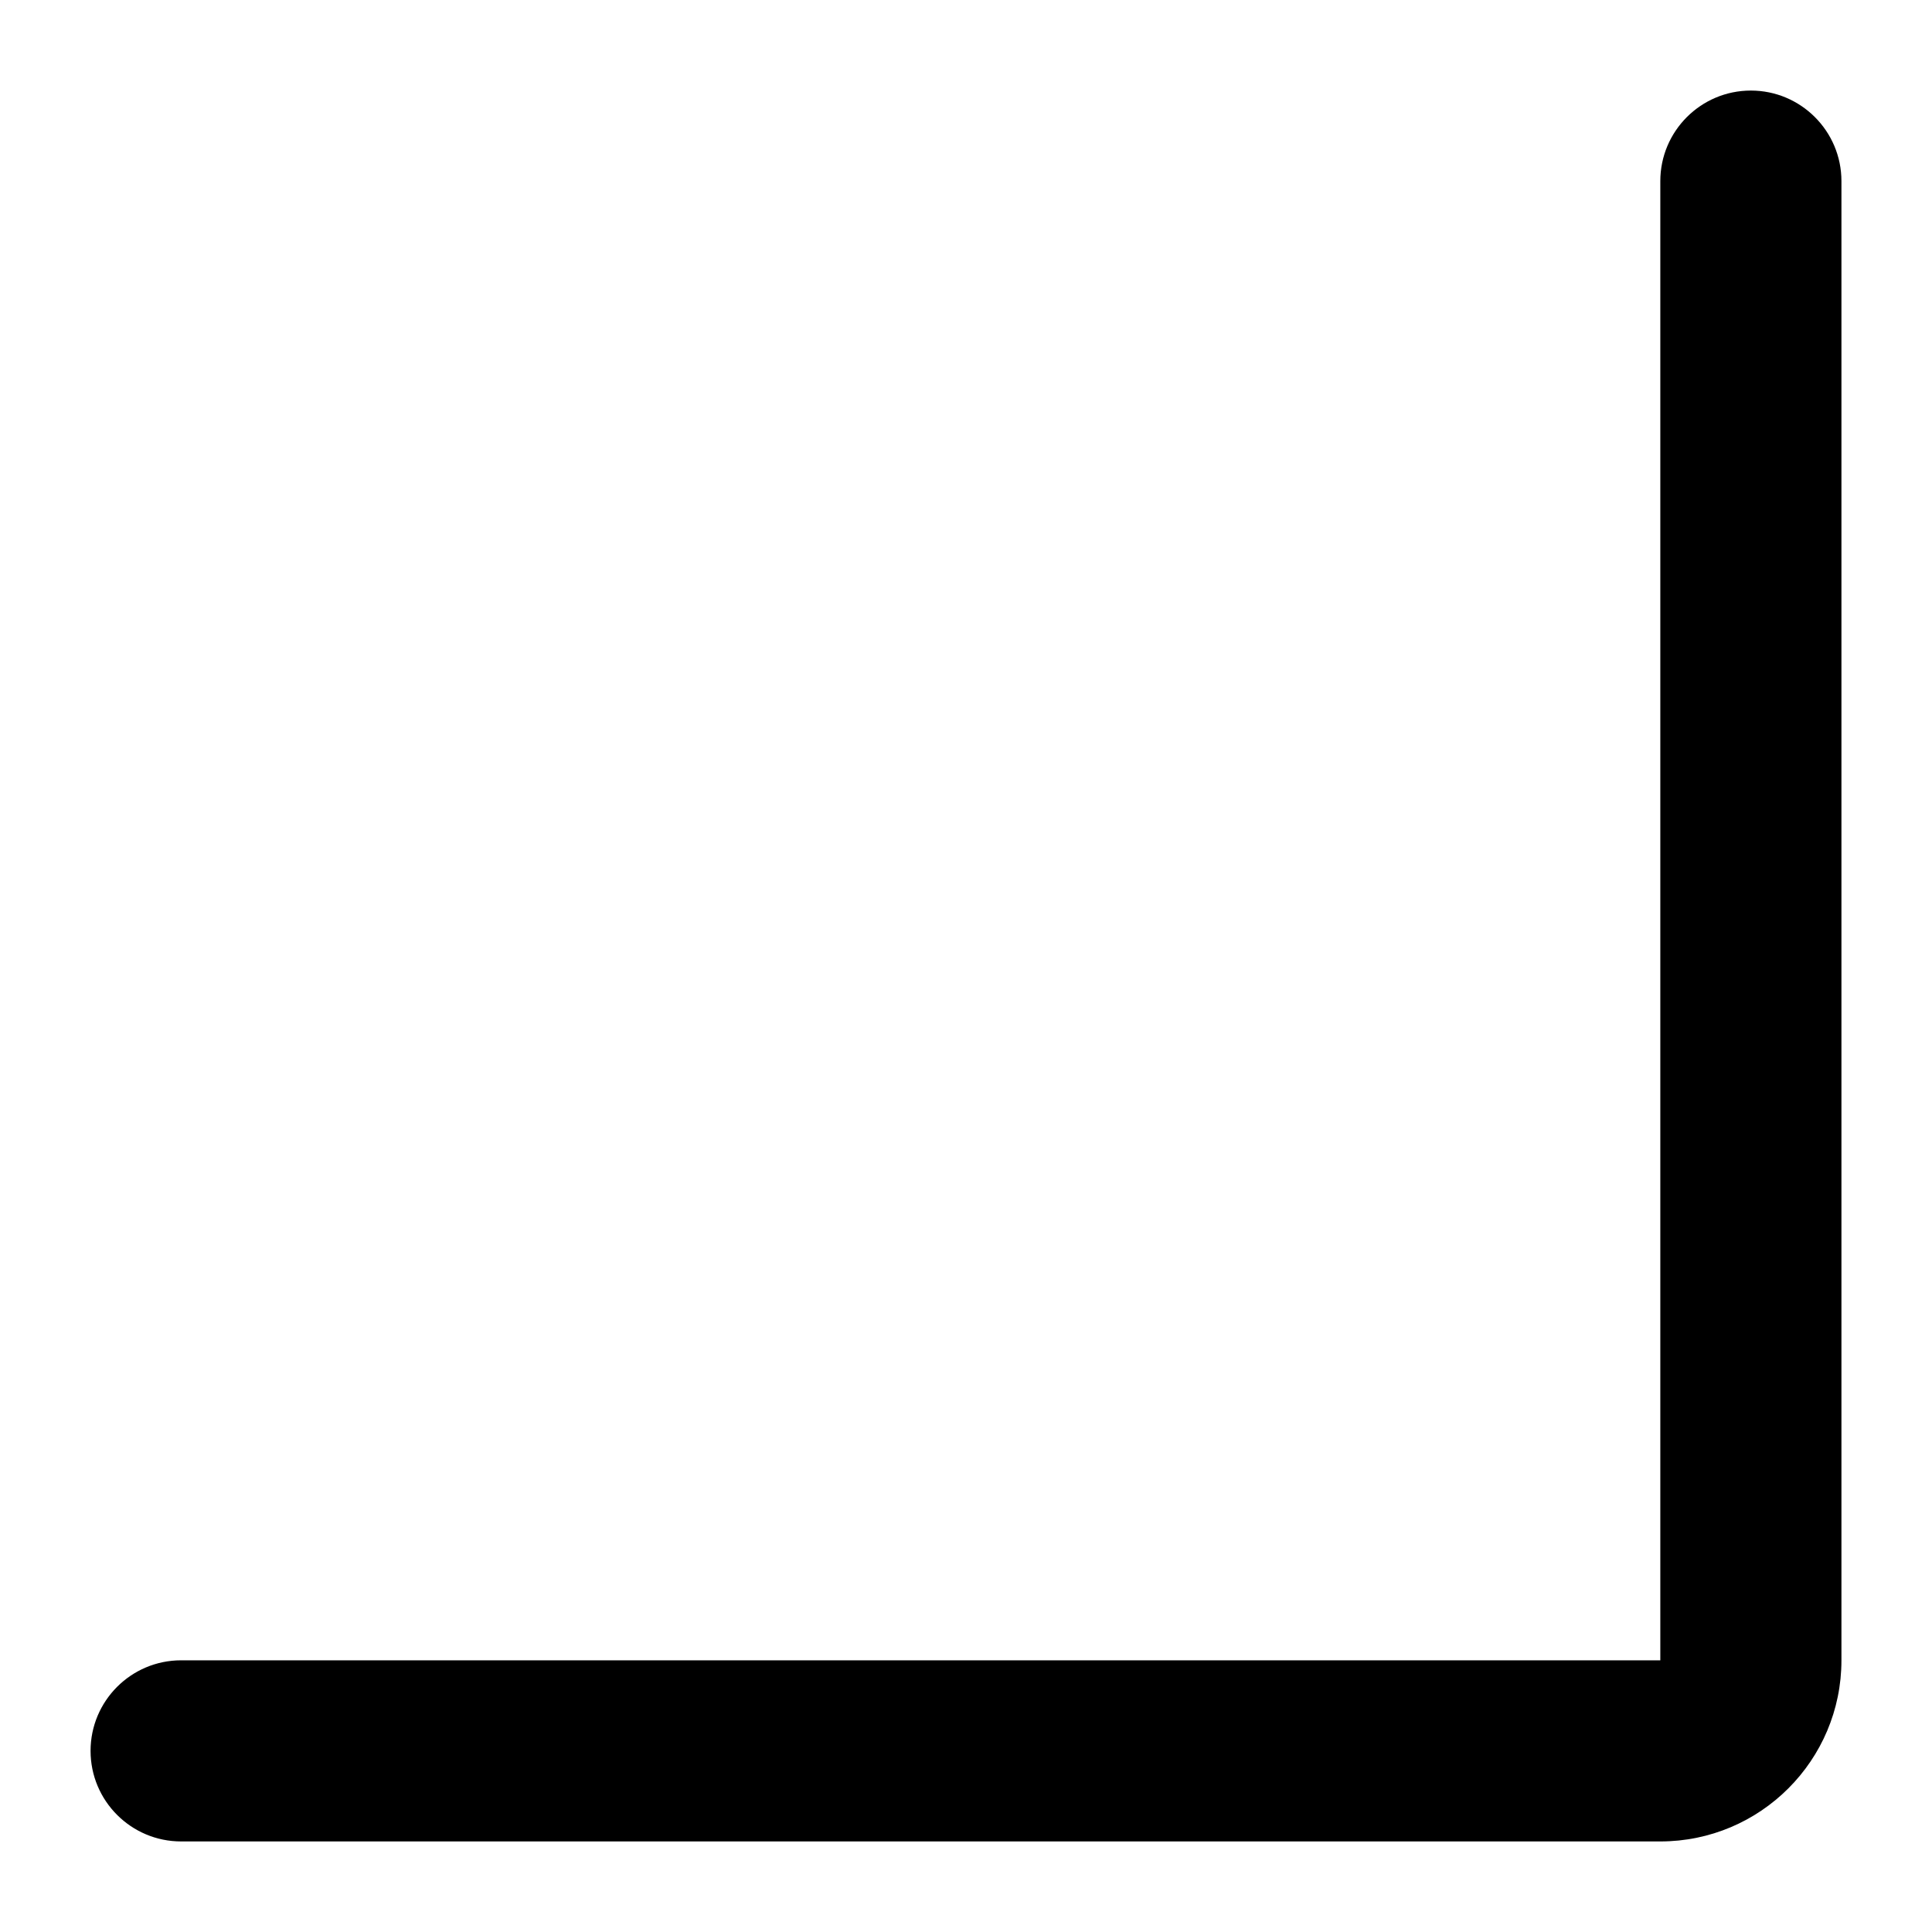 <svg width="16" height="16" viewBox="0 0 16 16" xmlns="http://www.w3.org/2000/svg">
	<path d="M14.5 0.75C14.914 0.75 15.25 1.086 15.25 1.5V13.75C15.25 14.578 14.578 15.25 13.75 15.25H1.5C1.086 15.25 0.75 14.914 0.75 14.5C0.75 14.086 1.086 13.75 1.5 13.75H13.75V1.5C13.75 1.086 14.086 0.75 14.5 0.75Z" />
</svg>
